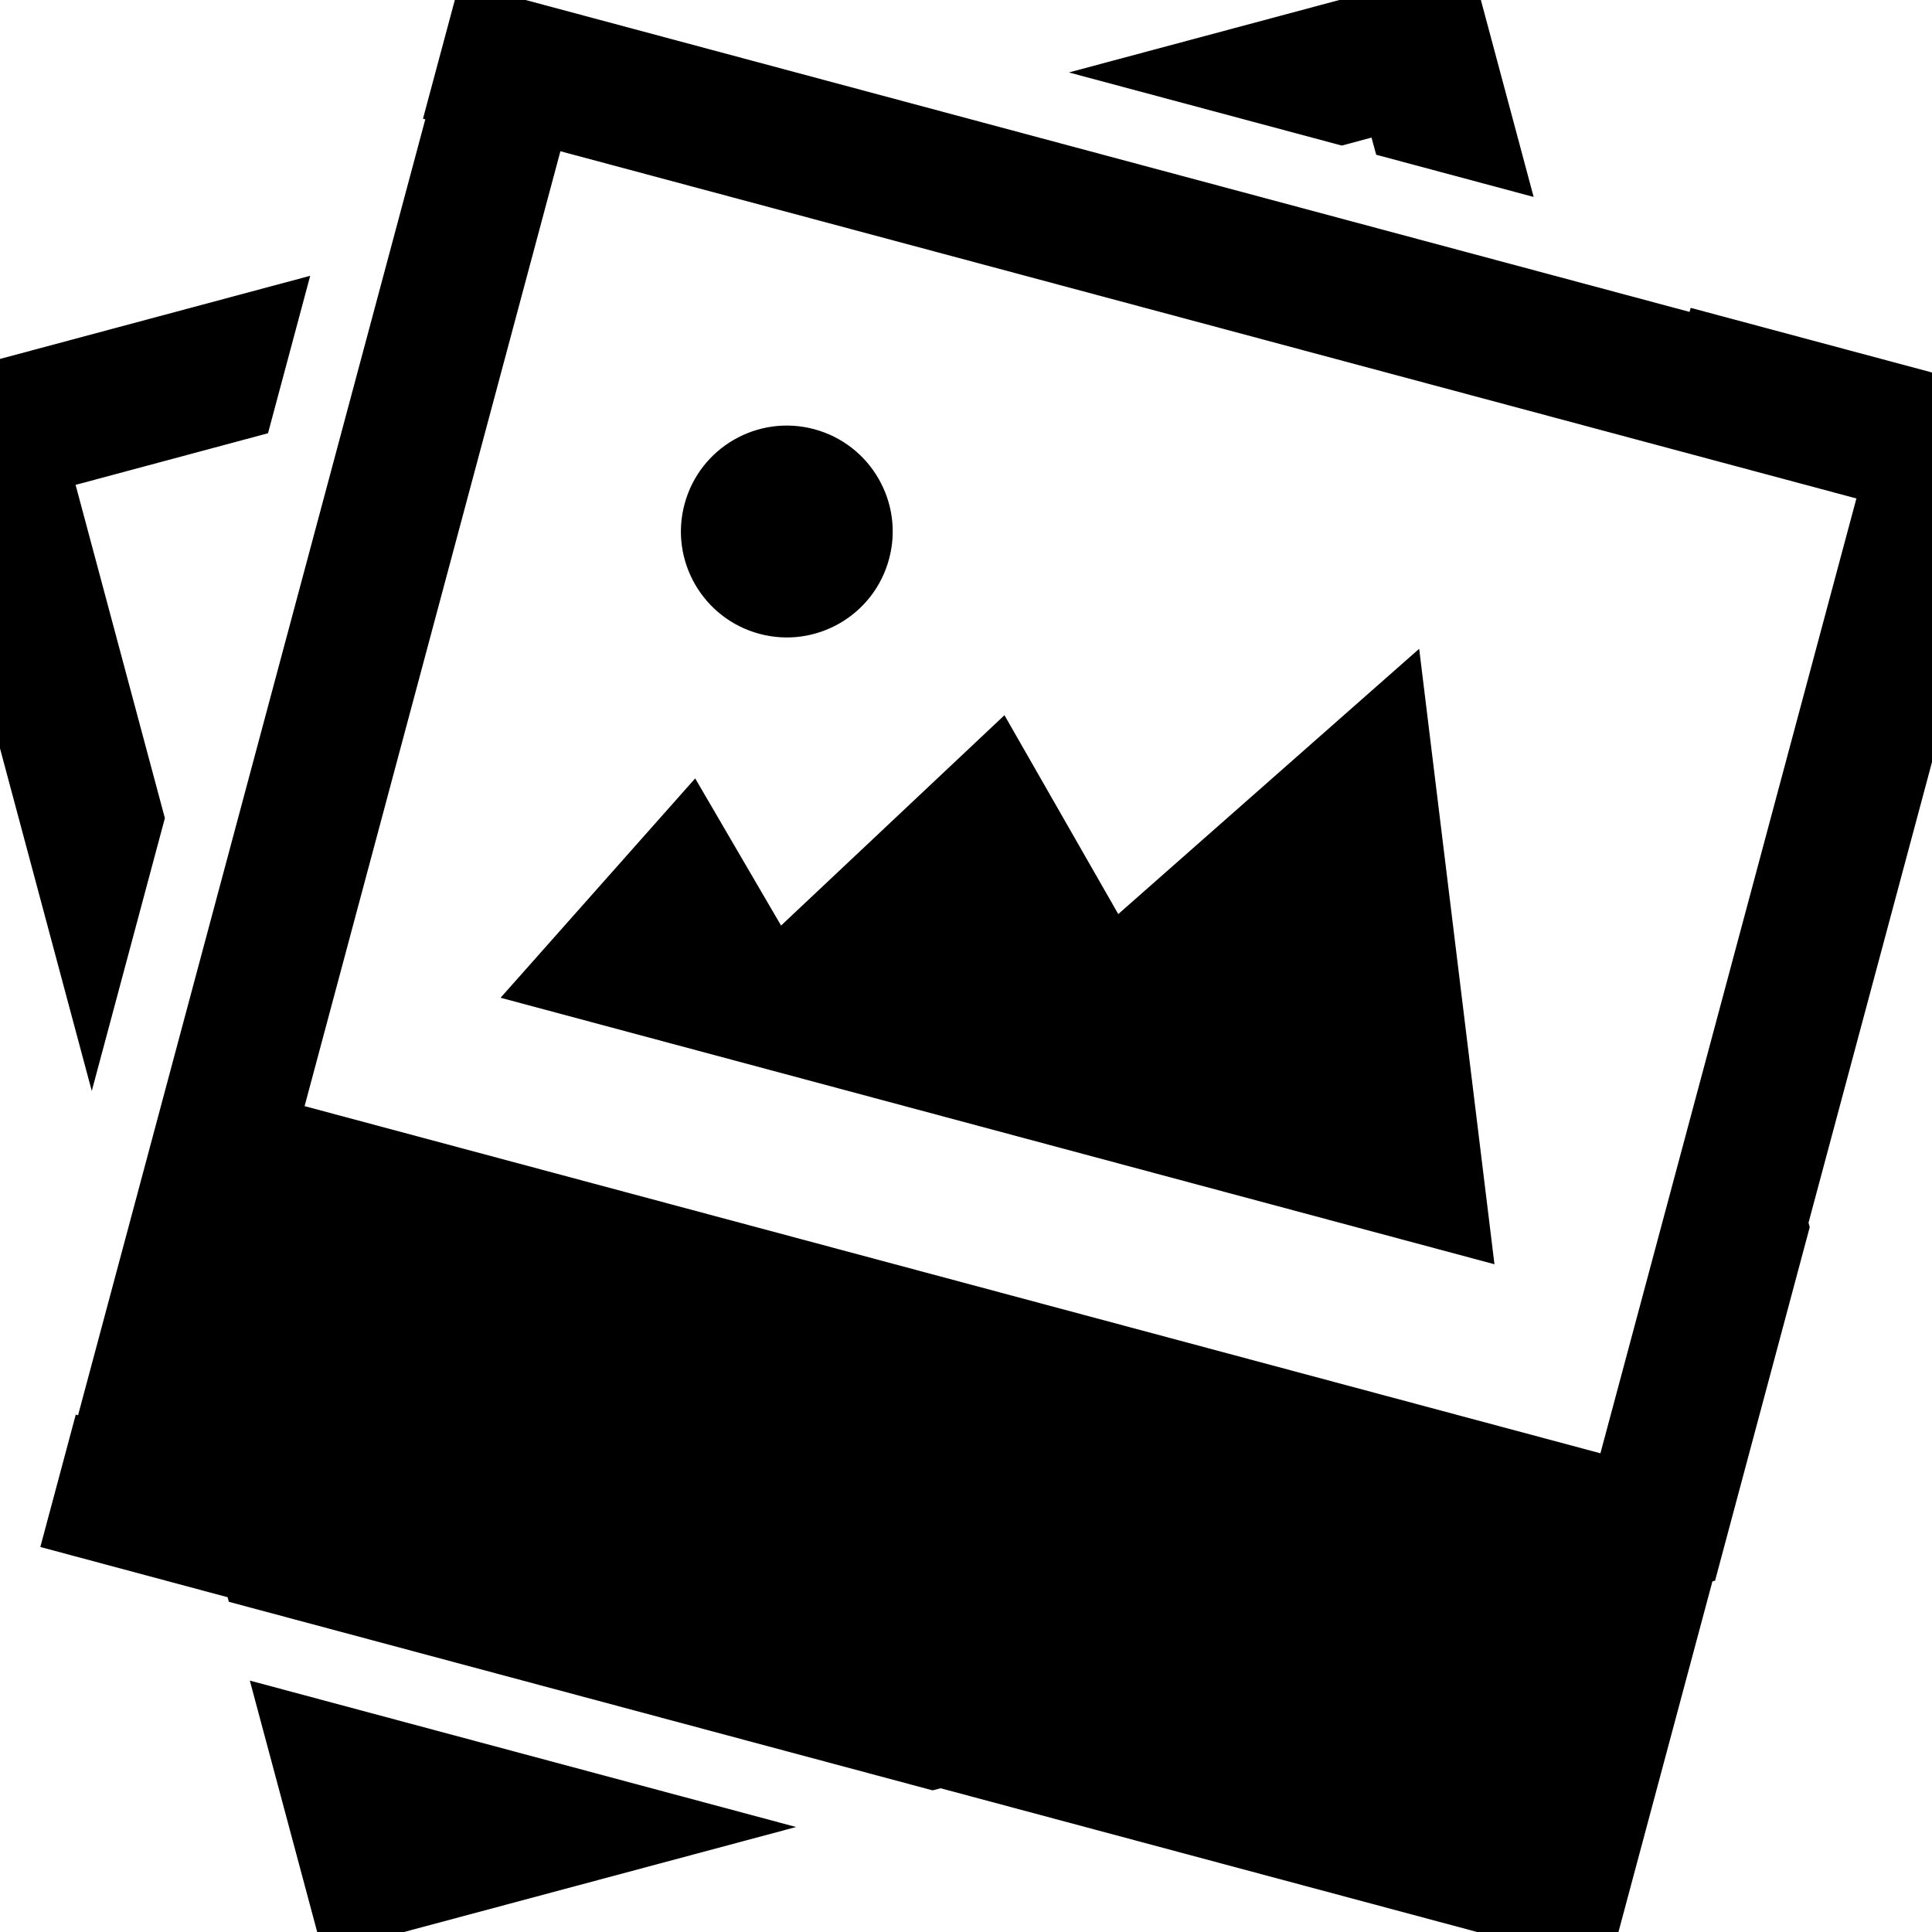 <!-- Generated by IcoMoon.io -->
<svg version="1.1" xmlns="http://www.w3.org/2000/svg" width="32" height="32" viewBox="0 0 32 32">
<title>pictures</title>
<path d="M29.974 20.329l-1.567 5.852-0.044 0.012-1.713 6.392-11.071-2.966-0.132 0.035-11.657-3.123-0.020-0.076-3.102-0.832 0.587-2.193 0.038 0.011 5.751-21.464-0.038-0.011 0.606-2.259 20.372 5.459 0.019-0.067 5.611 1.503-3.659 13.649 0.020 0.077zM30.747 8.256l-21.465-5.751-4.237 15.816 21.463 5.75 4.24-15.815zM11.515 12.894l1.422 2.436 3.7-3.484 1.885 3.294 4.984-4.394 1.247 10.194-16.462-4.414 3.223-3.633zM12.578 10.498c-0.935-0.251-1.491-1.214-1.24-2.148 0.25-0.936 1.212-1.492 2.148-1.241 0.935 0.251 1.491 1.214 1.24 2.148-0.25 0.936-1.212 1.492-2.148 1.241zM22.717 2.279l-0.493 0.132-4.52-1.211 6.667-1.786 1.031 3.848-2.608-0.699-0.077-0.283zM1.252 8.031l1.479 5.52-1.211 4.519-3.132-11.693 6.75-1.809-0.699 2.608-3.187 0.855zM5.35 32.359l-1.212-4.523 9.048 2.425-7.835 2.098z"></path>
</svg>
